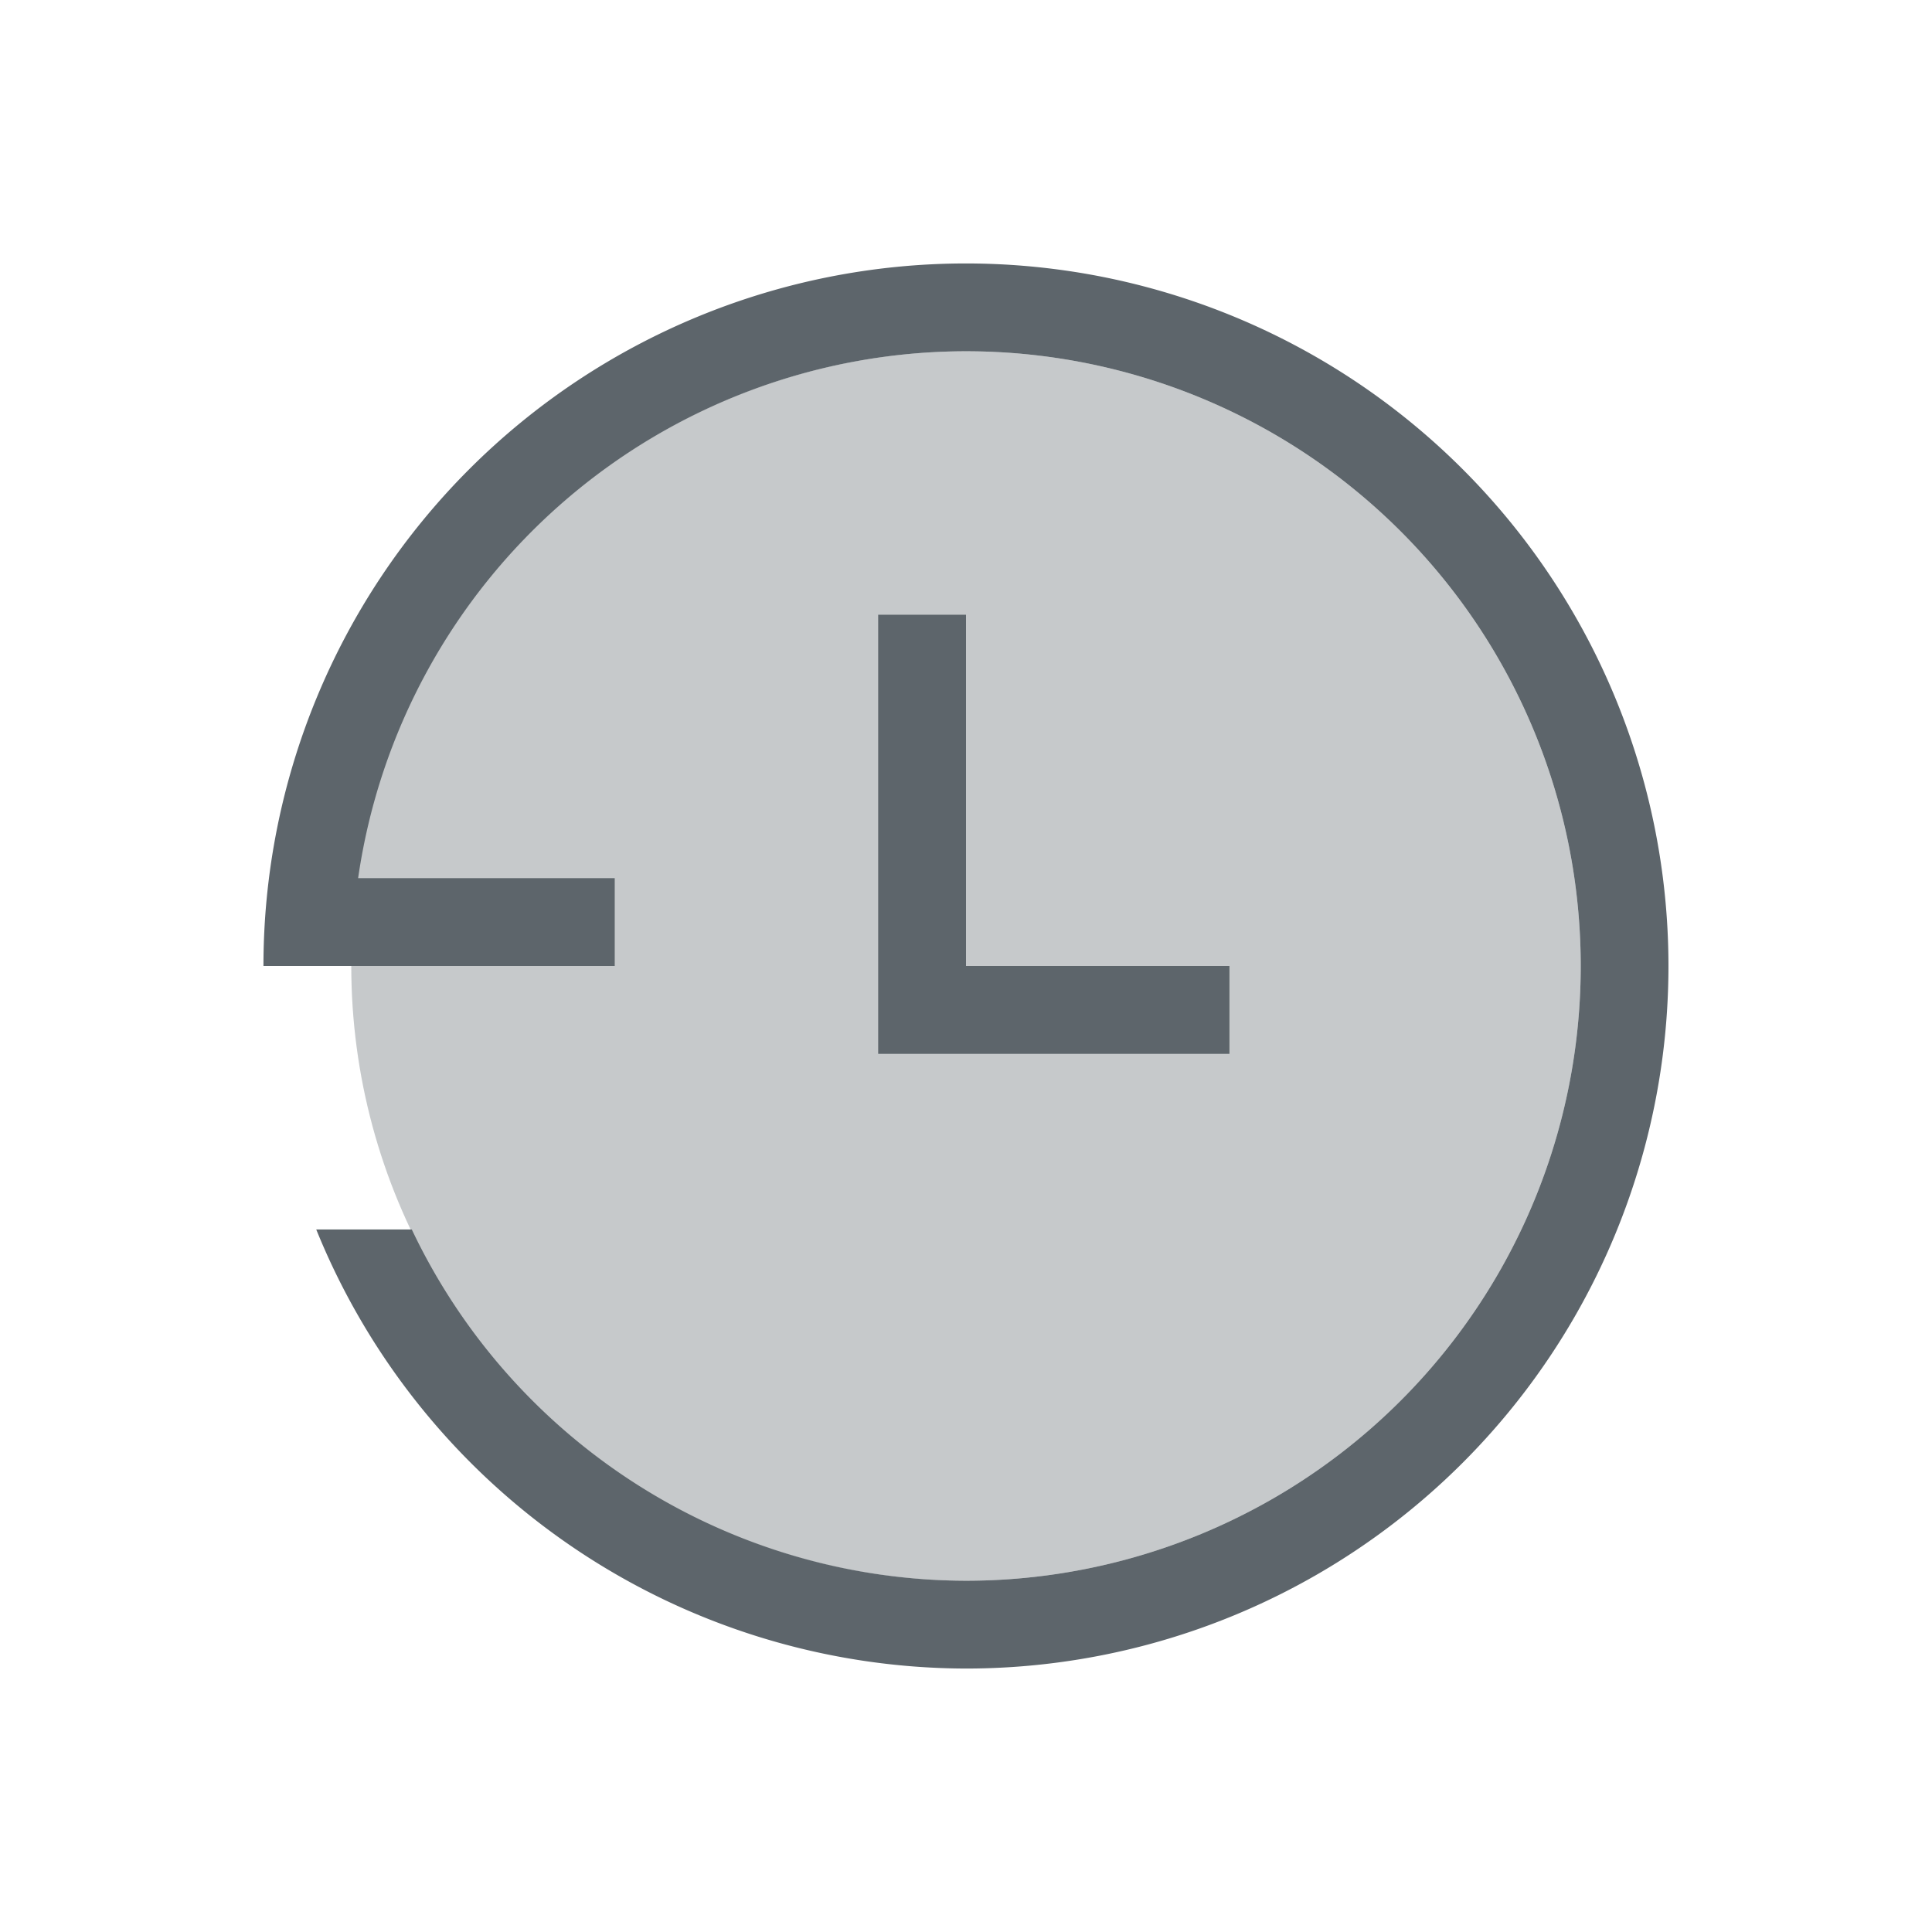 <svg width="22" height="22" version="1.1" xmlns="http://www.w3.org/2000/svg">
 <defs>
  <style id="current-color-scheme" type="text/css">.ColorScheme-Text { color:#5d656b; } .ColorScheme-Highlight { color:#5294e2; }</style>
 </defs>
 <circle class="ColorScheme-Text" cx="11" cy="11" r="7" fill="currentColor" opacity=".35"/>
 <path class="ColorScheme-Text" d="m11 3a8 8 0 0 0-8 8h4v-1h-2.922a7 7 0 0 1 6.922-6 7 7 0 0 1 7 7 7 7 0 0 1-7 7 7 7 0 0 1-6.311-4h-1.088a8 8 0 0 0 7.398 5 8 8 0 0 0 8-8 8 8 0 0 0-8-8zm-1 4v5h4v-1h-3v-4z" fill="currentColor"/>
</svg>
